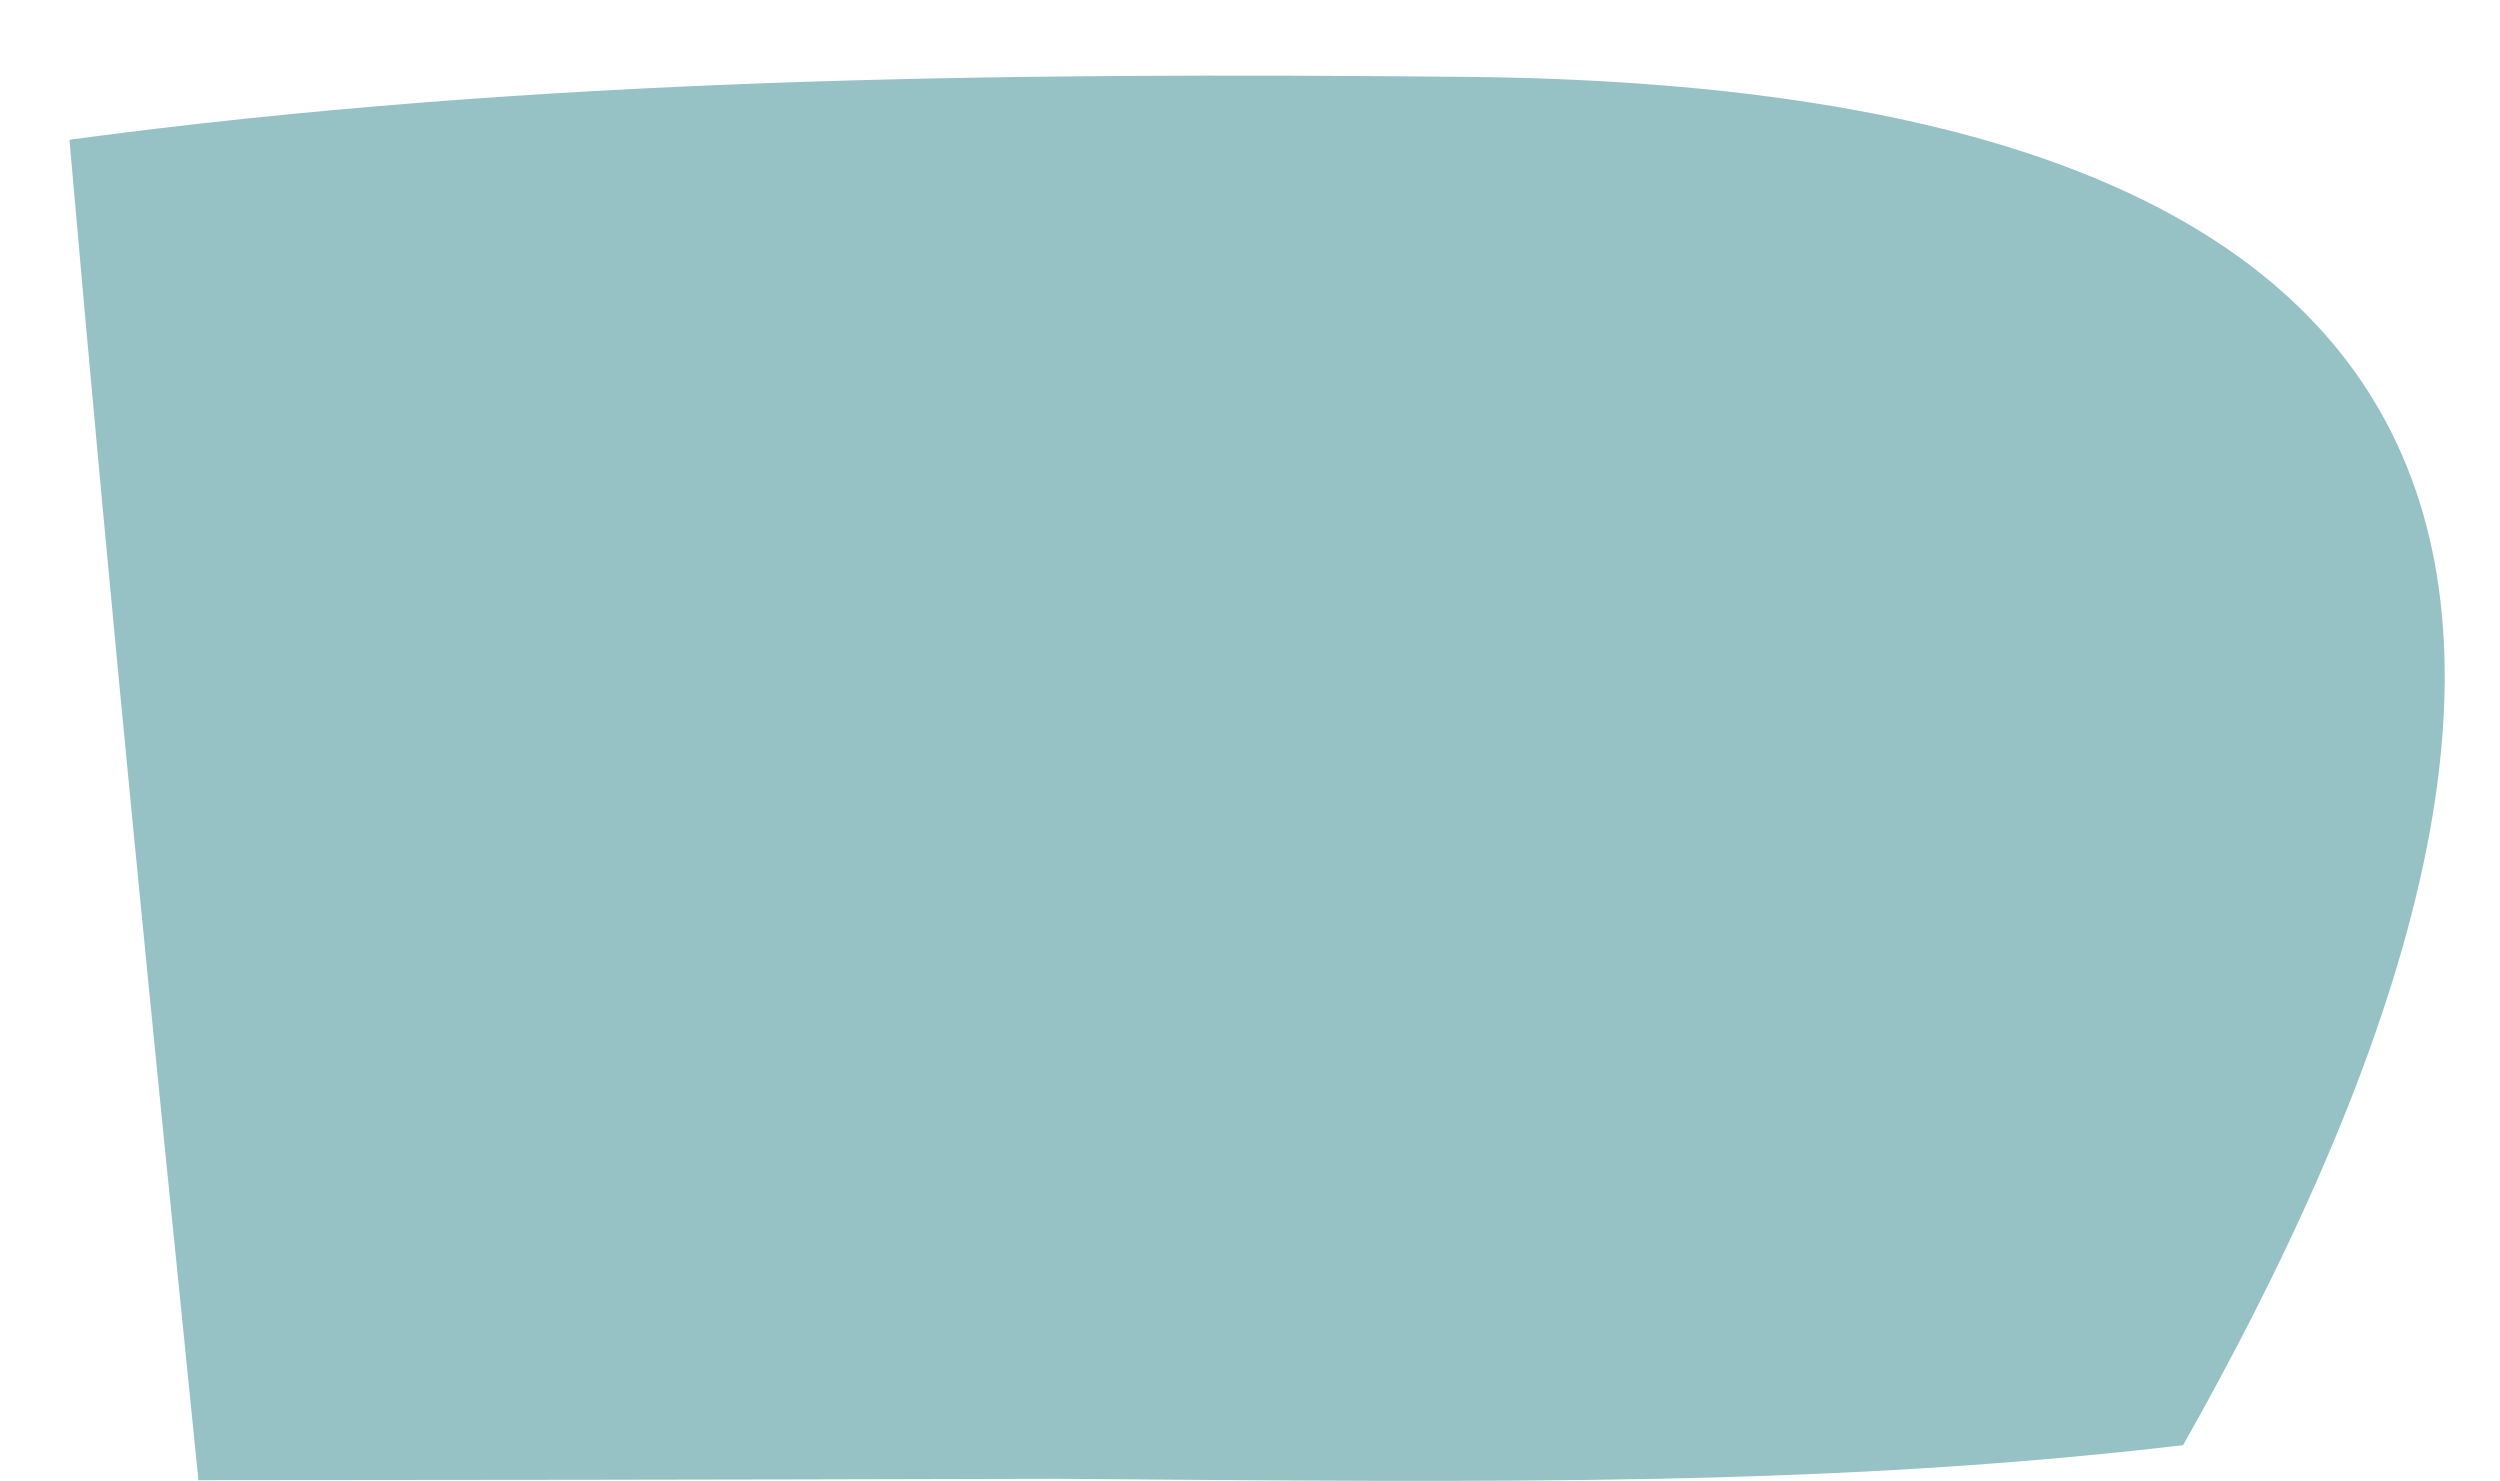 <svg width="27" height="16" viewBox="0 0 27 16" fill="none" xmlns="http://www.w3.org/2000/svg">
<path d="M0.75 1.509C5.779 0.832 10.801 0.782 15.822 0.83C26.443 0.929 29.147 5.754 23.577 15.608C19.768 16.055 16.251 16.009 11.411 15.971C7.44 15.982 4.791 15.984 2.143 15.986C1.676 11.384 1.21 6.782 0.75 1.509Z" fill="#96C2C6"/>
</svg>
